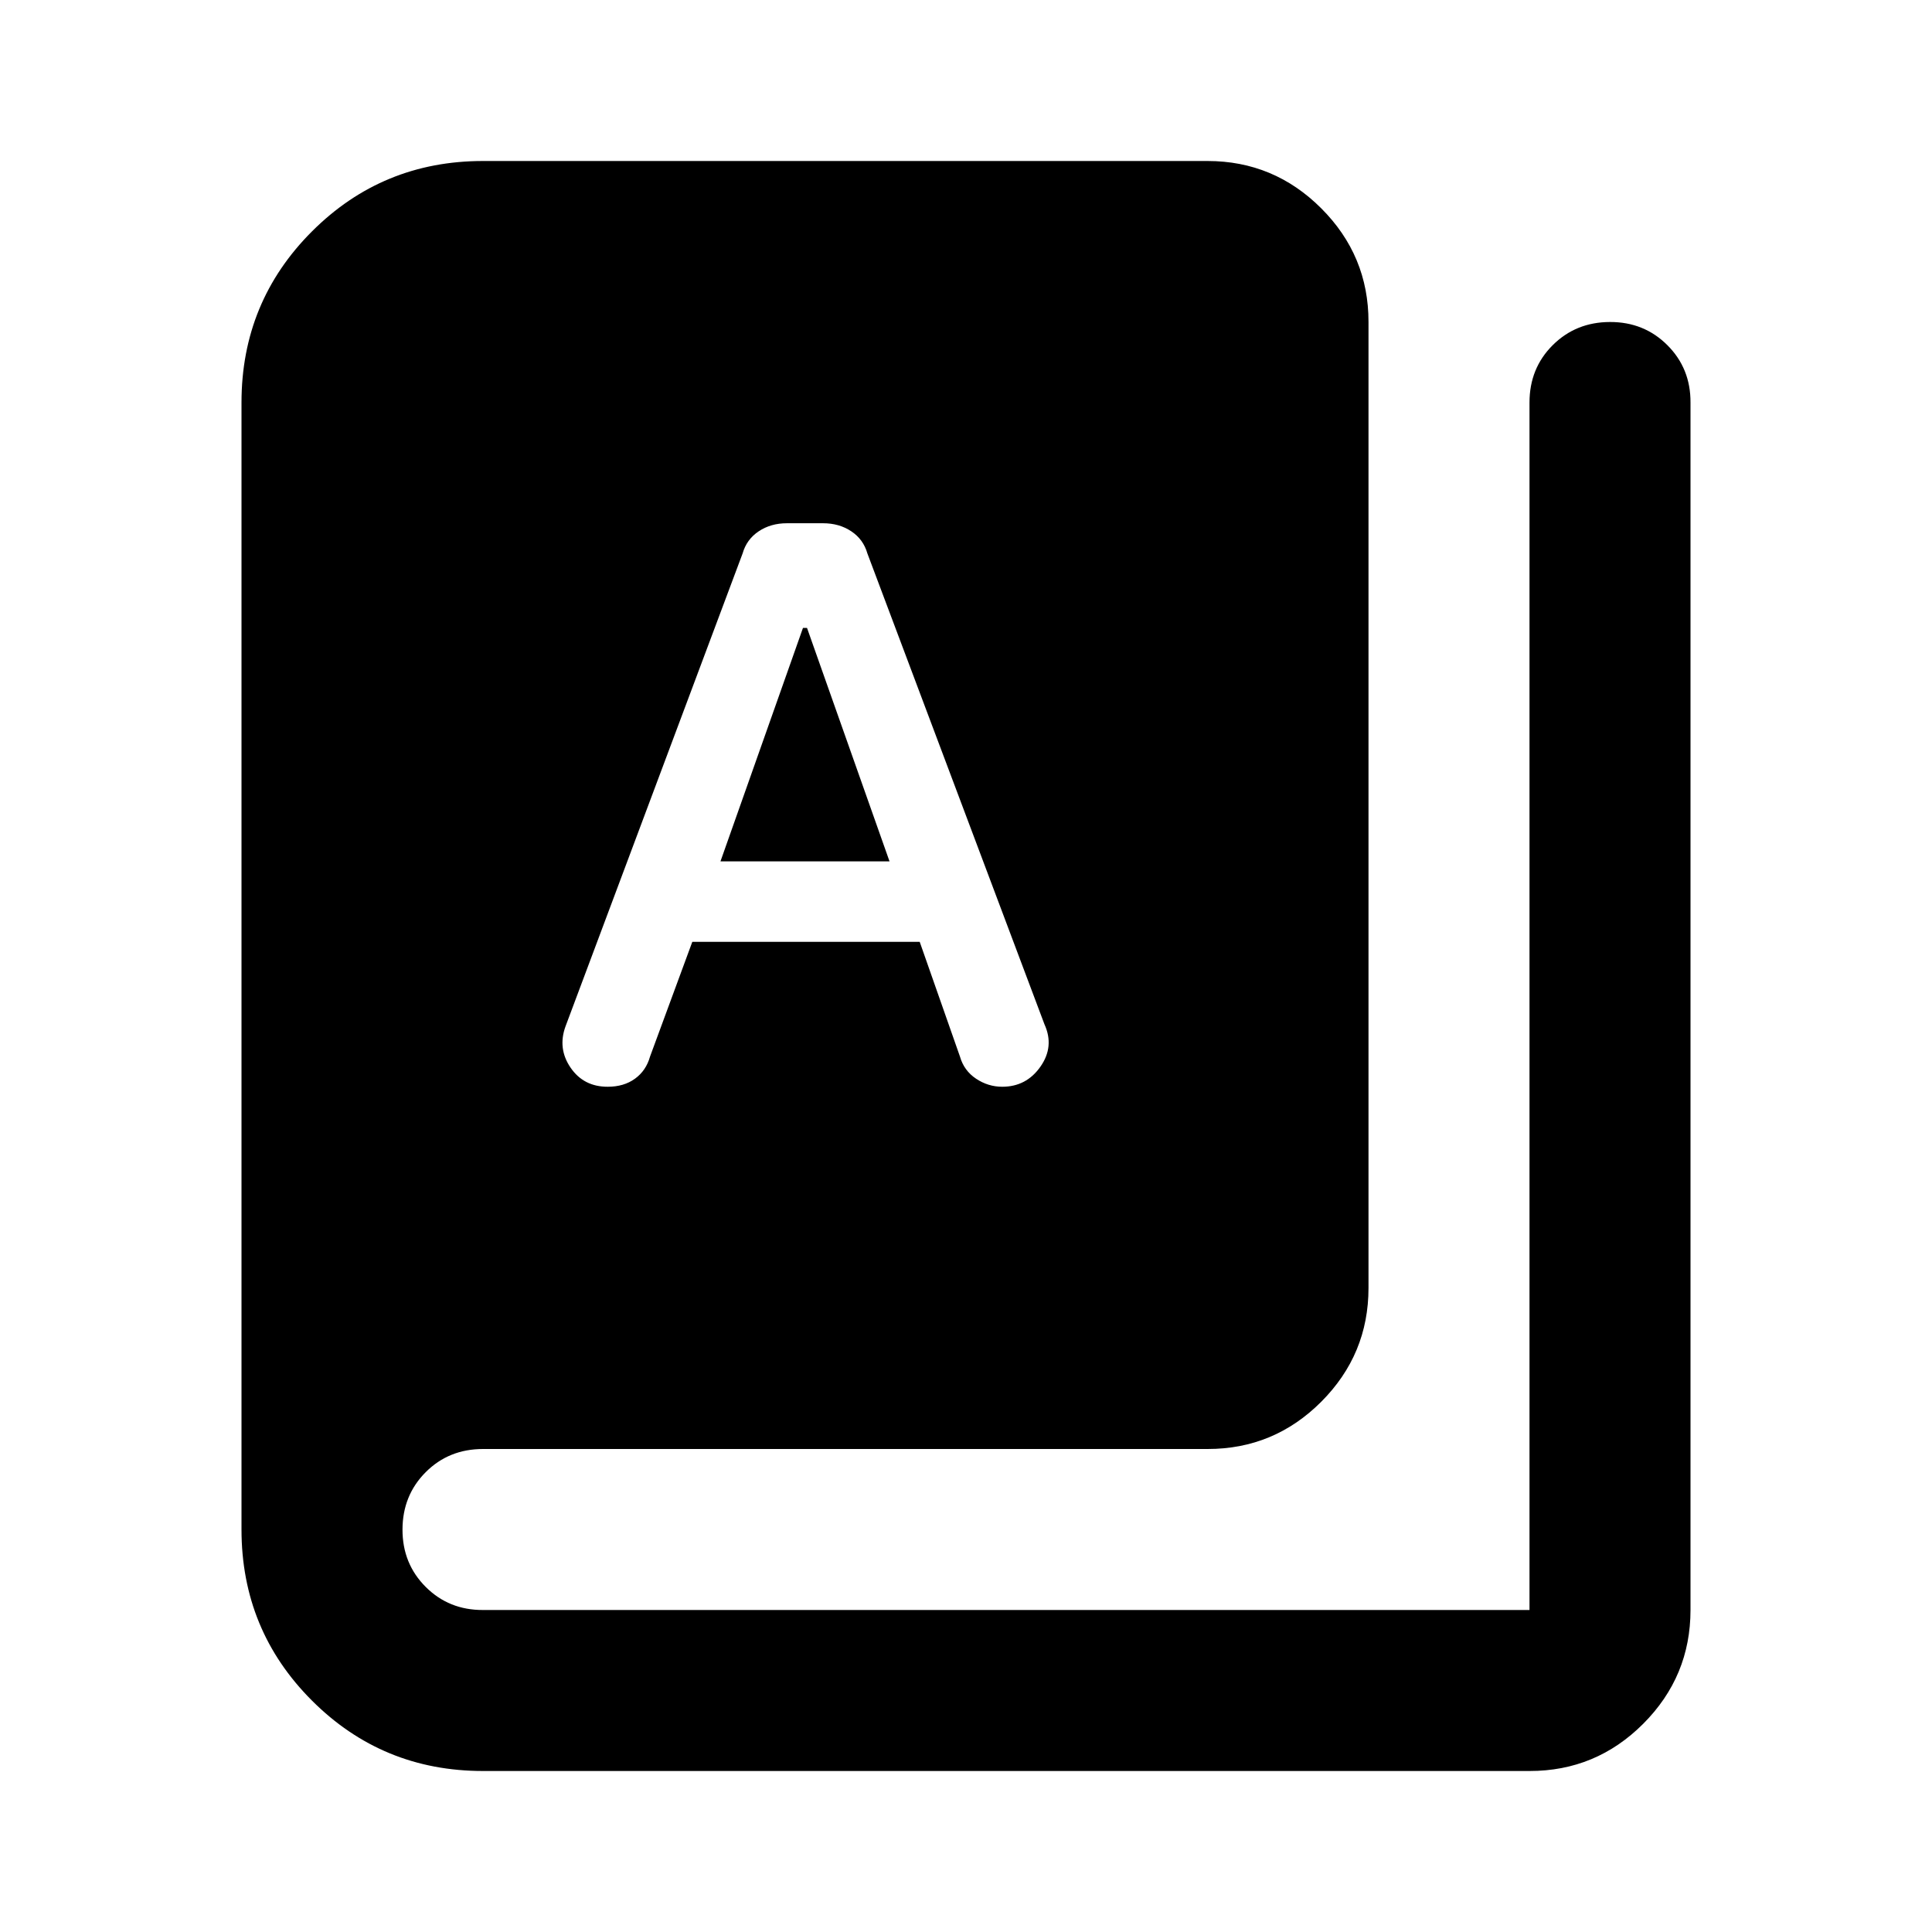 <svg xmlns="http://www.w3.org/2000/svg" viewBox="0 0 24 24" width="24" height="24"><path fill="currentColor" d="M6 22q-1.25 0-2.125-.875T3 19V5q0-1.25.875-2.125T6 2h9q.825 0 1.413.588T17 4v12q0 .825-.587 1.413T15 18H6q-.425 0-.712.288T5 19t.288.713T6 20h13V5q0-.425.288-.712T20 4t.713.288T21 5v15q0 .825-.587 1.413T19 22zm1.55-8.5q.2 0 .338-.1t.187-.275L8.6 11.7h2.825l.5 1.425q.05.175.2.275t.325.1q.3 0 .475-.25t.05-.525l-2.2-5.85q-.05-.175-.2-.275t-.35-.1h-.45q-.2 0-.35.1t-.2.275l-2.2 5.875q-.1.275.063.513t.462.237m1.4-2.8l1.025-2.9h.05l1.025 2.9z"/></svg>